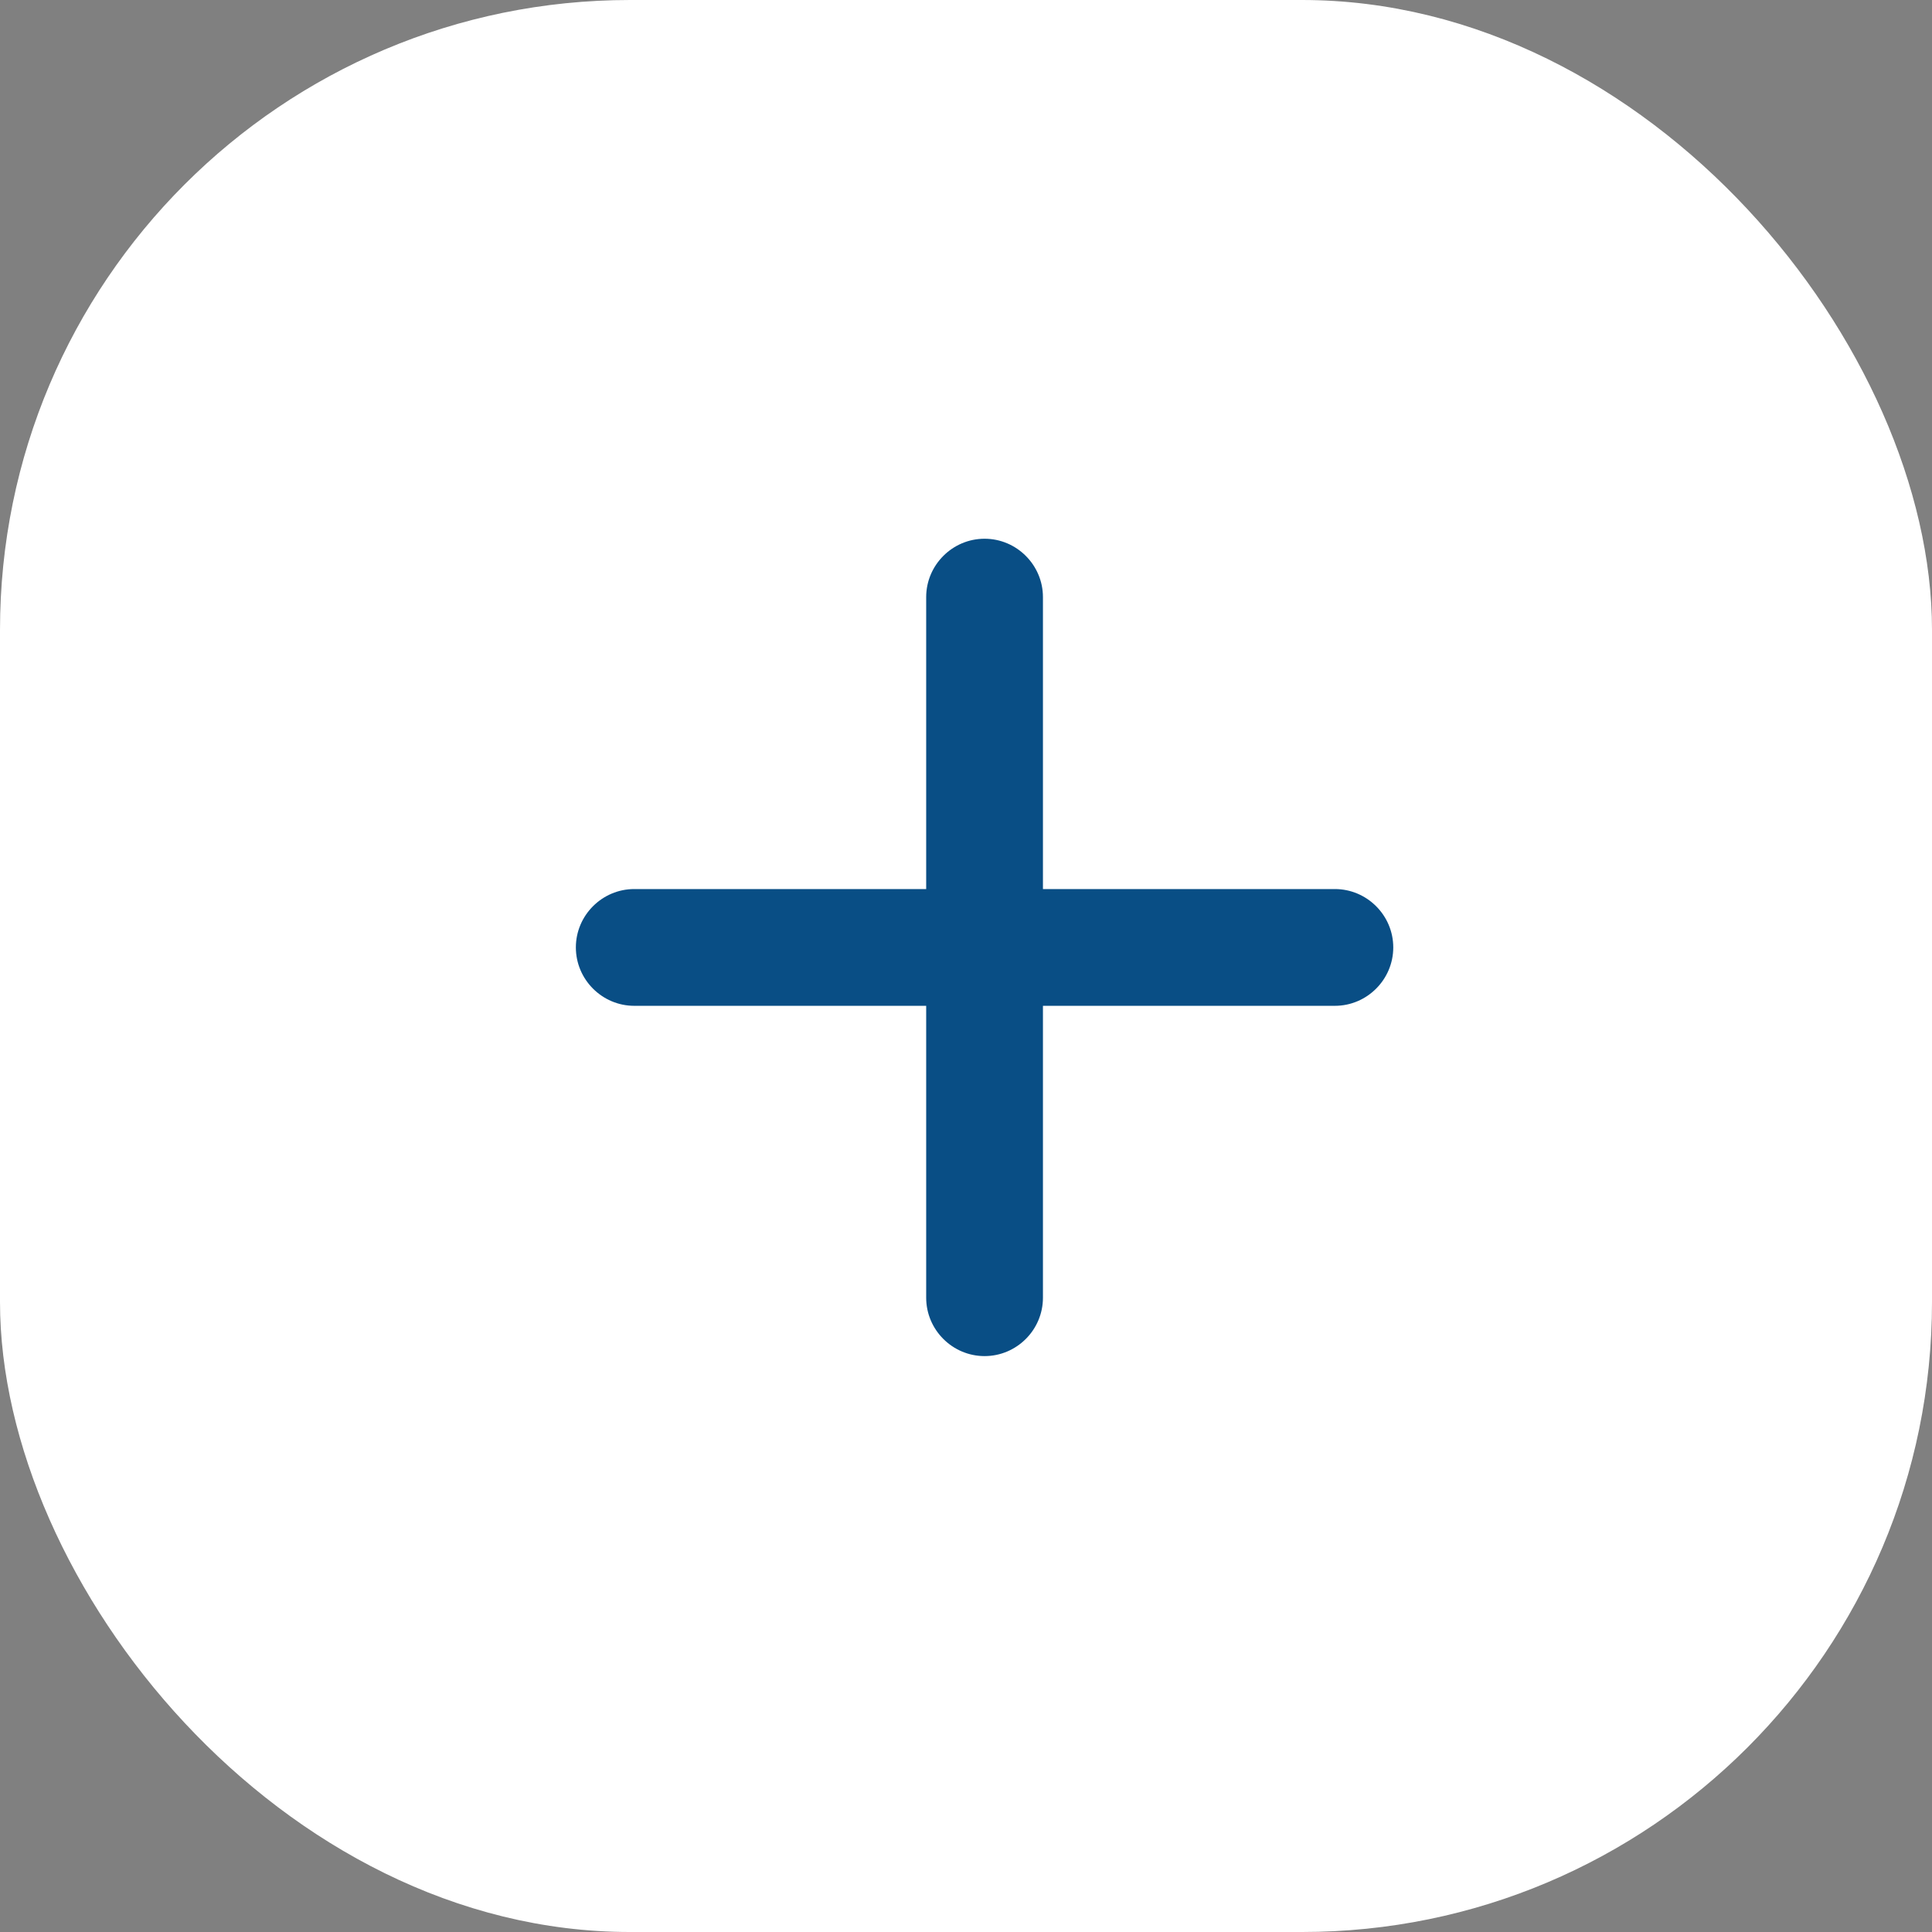 <svg width="46" height="46" viewBox="0 0 46 46" fill="none" xmlns="http://www.w3.org/2000/svg">
<rect x="0" y="0" width="46" height="46" fill="#808080" stroke="none"/>
<rect width="46" height="46" rx="15" fill="white"/>
<path d="M31.783 23.948H24.832V30.898C24.832 31.663 24.207 32.288 23.442 32.288C22.678 32.288 22.052 31.663 22.052 30.898V23.948H15.101C14.337 23.948 13.711 23.322 13.711 22.558C13.711 21.793 14.337 21.168 15.101 21.168H22.052V14.217C22.052 13.453 22.678 12.827 23.442 12.827C24.207 12.827 24.832 13.453 24.832 14.217V21.168H31.783C32.547 21.168 33.173 21.793 33.173 22.558C33.173 23.322 32.547 23.948 31.783 23.948Z" fill="#094E85"/>
</svg>
